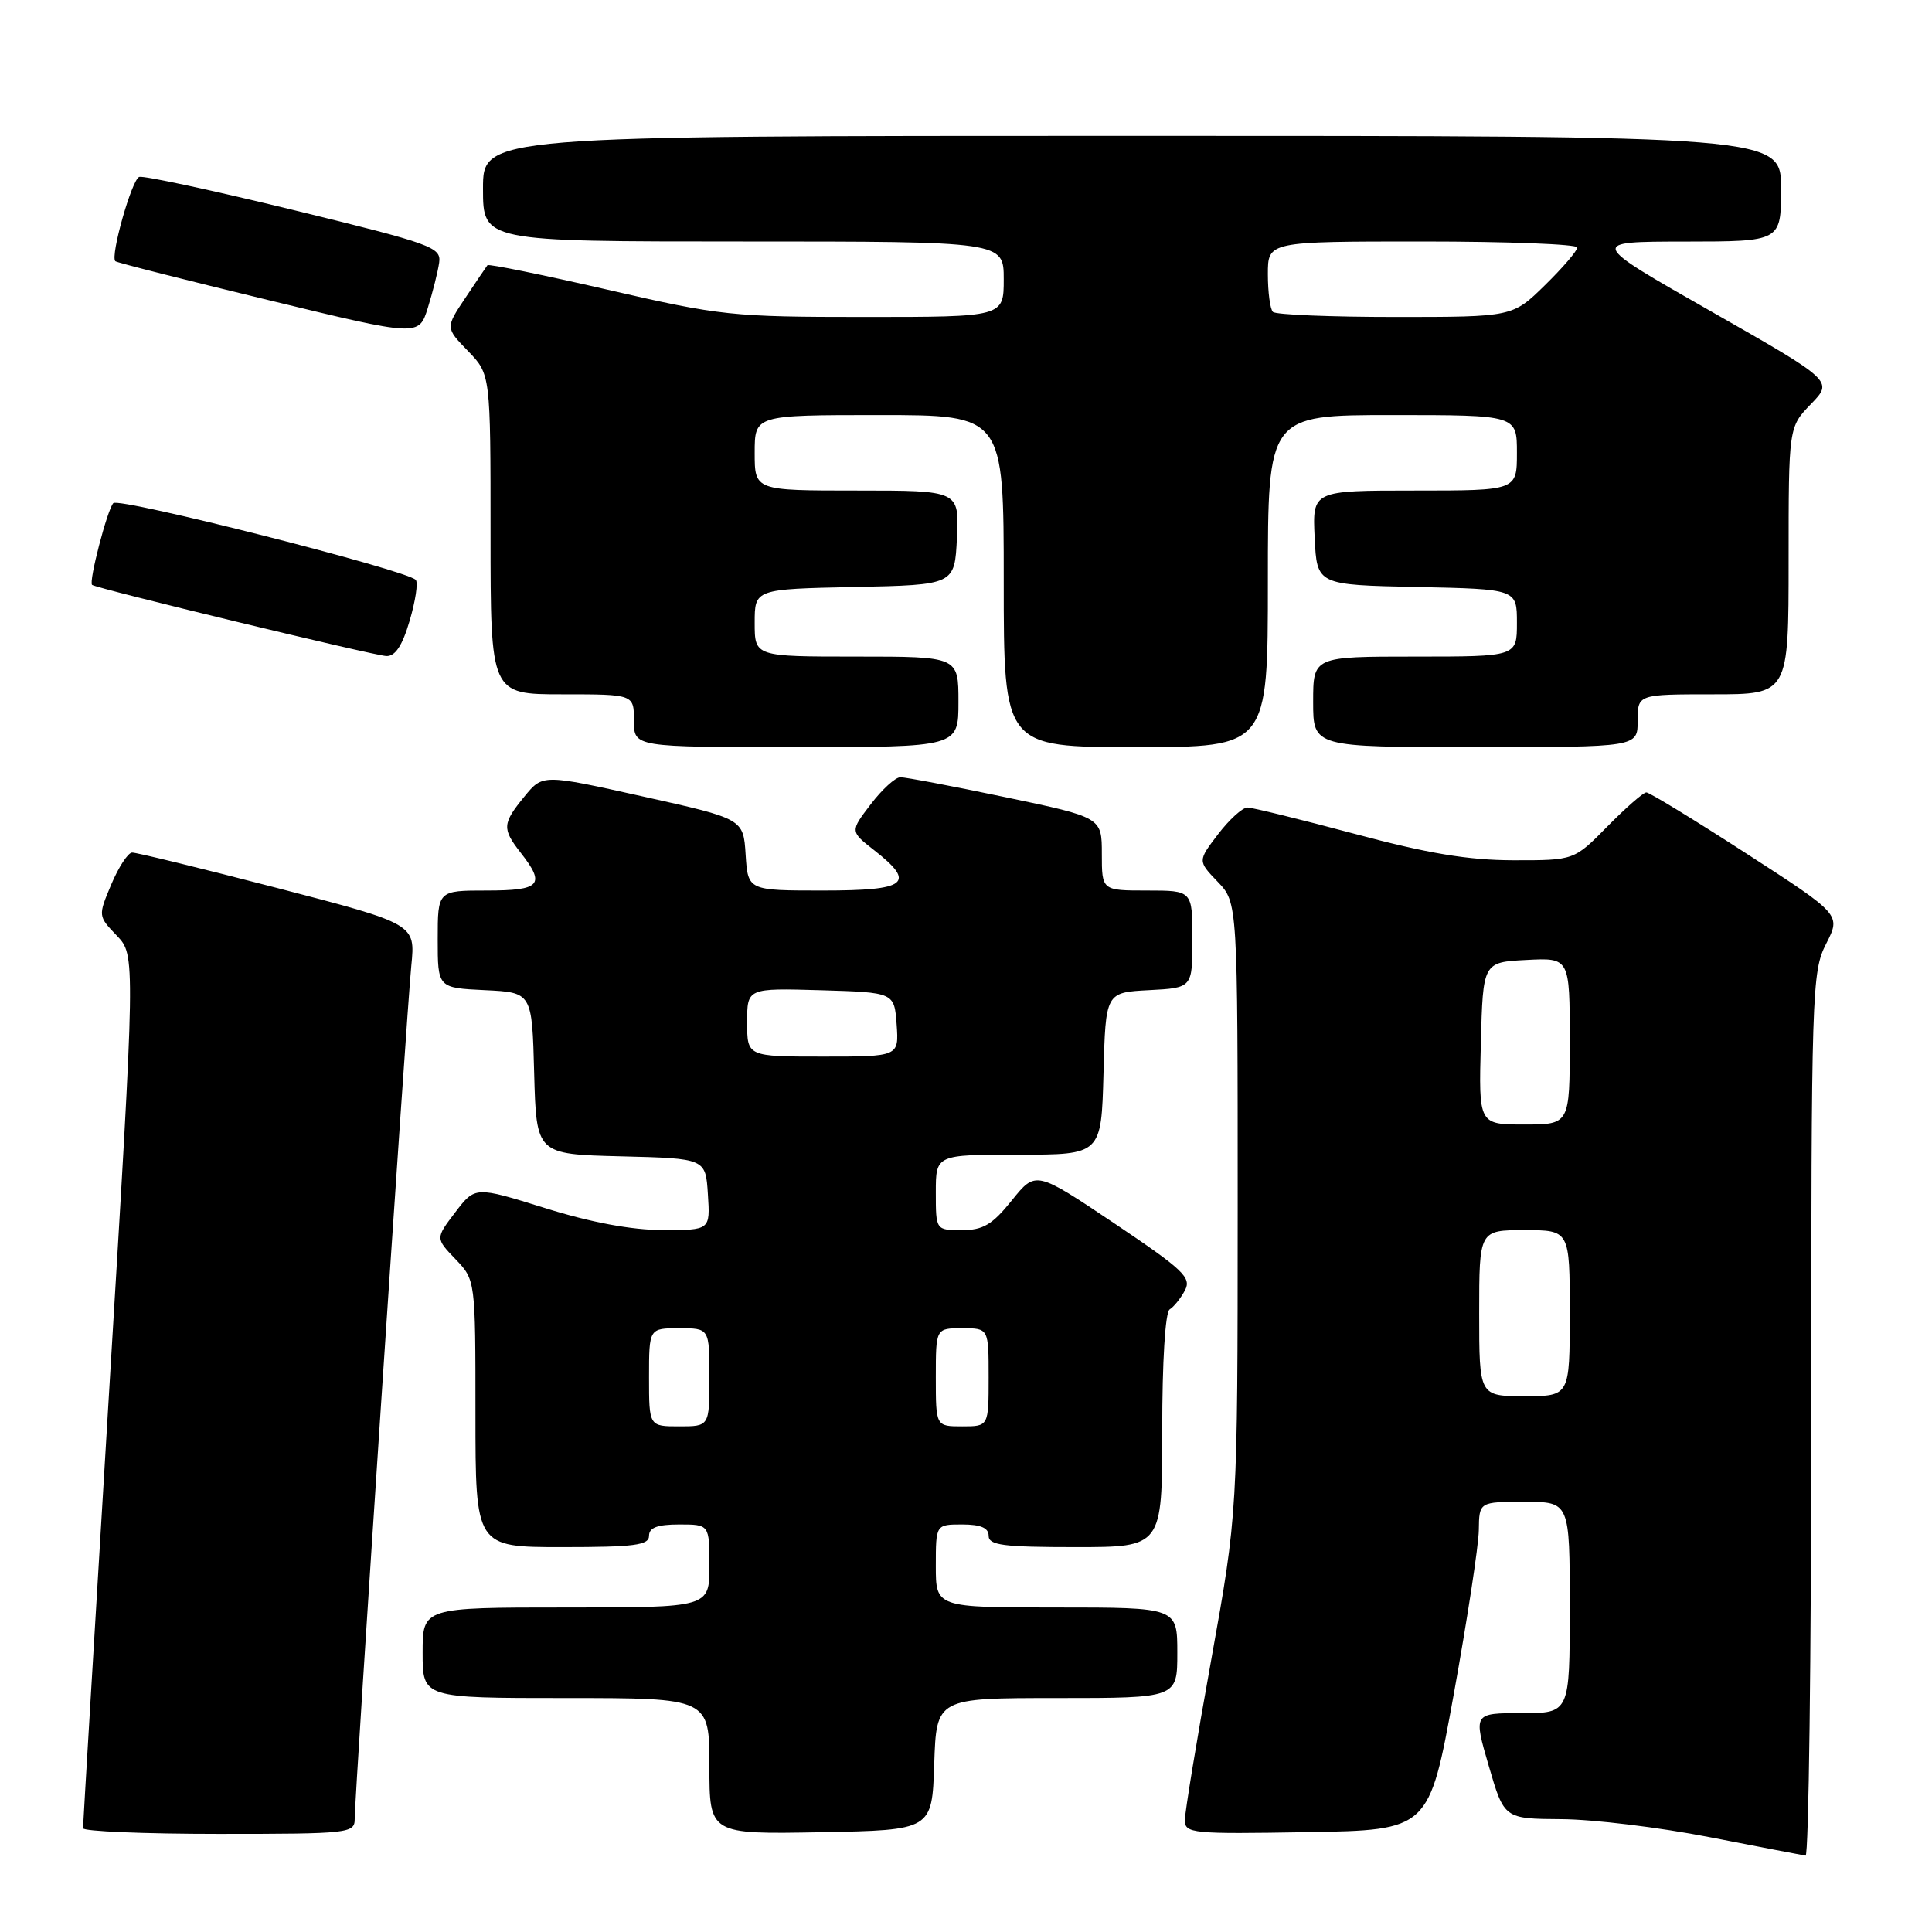 <?xml version="1.0" encoding="UTF-8" standalone="no"?>
<!DOCTYPE svg PUBLIC "-//W3C//DTD SVG 1.1//EN" "http://www.w3.org/Graphics/SVG/1.1/DTD/svg11.dtd" >
<svg xmlns="http://www.w3.org/2000/svg" xmlns:xlink="http://www.w3.org/1999/xlink" version="1.1" viewBox="0 0 256 256">
 <g >
 <path fill="currentColor"
d=" M 240.00 187.46 C 240.00 131.19 240.08 128.77 241.97 125.06 C 243.94 121.20 243.94 121.20 231.41 113.10 C 224.52 108.64 218.55 105.00 218.15 105.00 C 217.75 105.00 215.43 107.03 213.00 109.50 C 208.58 114.00 208.58 114.00 200.54 113.99 C 194.54 113.98 189.19 113.09 179.50 110.49 C 172.35 108.58 165.96 107.01 165.30 107.00 C 164.64 107.00 162.89 108.59 161.40 110.54 C 158.70 114.08 158.70 114.08 161.35 116.84 C 164.00 119.61 164.00 119.61 164.00 160.05 C 163.99 200.50 163.99 200.50 160.50 219.90 C 158.57 230.58 157.00 240.15 157.00 241.18 C 157.00 242.94 157.94 243.03 173.18 242.77 C 189.36 242.50 189.36 242.50 192.63 224.50 C 194.42 214.60 195.92 204.81 195.95 202.75 C 196.00 199.00 196.00 199.00 202.00 199.00 C 208.00 199.00 208.00 199.00 208.00 213.00 C 208.00 227.00 208.00 227.00 201.61 227.00 C 195.23 227.00 195.23 227.00 197.27 234.00 C 199.31 241.00 199.31 241.00 206.91 241.05 C 211.08 241.07 219.90 242.14 226.50 243.43 C 233.10 244.71 238.84 245.82 239.25 245.88 C 239.66 245.95 240.00 219.66 240.00 187.46 Z  M 47.00 241.01 C 47.00 237.90 53.88 134.18 54.50 127.96 C 55.05 122.43 55.05 122.43 36.78 117.68 C 26.72 115.07 18.05 112.95 17.50 112.97 C 16.95 113.00 15.71 114.90 14.74 117.20 C 12.99 121.37 12.99 121.38 15.47 123.97 C 17.96 126.57 17.96 126.57 14.48 184.03 C 12.57 215.64 11.00 241.84 11.00 242.25 C 11.00 242.66 19.10 243.00 29.00 243.00 C 46.31 243.00 47.00 242.92 47.00 241.01 Z  M 123.79 233.75 C 124.08 225.00 124.08 225.00 140.04 225.00 C 156.00 225.00 156.00 225.00 156.00 219.00 C 156.00 213.00 156.00 213.00 140.00 213.00 C 124.00 213.00 124.00 213.00 124.00 207.50 C 124.00 202.00 124.00 202.00 127.50 202.00 C 129.94 202.00 131.00 202.45 131.00 203.50 C 131.00 204.75 132.94 205.00 142.50 205.00 C 154.00 205.00 154.00 205.00 154.00 189.56 C 154.00 180.40 154.40 173.87 154.99 173.50 C 155.54 173.17 156.45 172.03 157.01 170.98 C 157.91 169.29 156.81 168.25 147.64 162.09 C 137.24 155.12 137.24 155.12 134.07 159.06 C 131.49 162.27 130.27 163.00 127.45 163.00 C 124.00 163.00 124.00 163.00 124.00 158.00 C 124.00 153.00 124.00 153.00 134.97 153.00 C 145.93 153.00 145.93 153.00 146.22 142.25 C 146.50 131.50 146.50 131.50 152.25 131.20 C 158.00 130.90 158.00 130.90 158.00 124.45 C 158.00 118.00 158.00 118.00 152.00 118.00 C 146.00 118.00 146.00 118.00 146.00 113.16 C 146.00 108.31 146.00 108.31 133.25 105.64 C 126.24 104.17 119.96 102.98 119.30 102.99 C 118.64 102.99 116.87 104.61 115.37 106.58 C 112.64 110.16 112.64 110.16 115.82 112.65 C 121.44 117.05 120.24 118.00 109.05 118.00 C 99.11 118.00 99.11 118.00 98.80 113.25 C 98.50 108.50 98.50 108.50 85.20 105.54 C 71.91 102.58 71.91 102.58 69.49 105.54 C 66.55 109.14 66.51 109.81 69.00 113.00 C 72.32 117.24 71.64 118.00 64.50 118.00 C 58.00 118.00 58.00 118.00 58.00 124.45 C 58.00 130.90 58.00 130.90 64.25 131.20 C 70.50 131.50 70.50 131.50 70.78 142.22 C 71.07 152.94 71.07 152.94 82.28 153.22 C 93.50 153.50 93.50 153.50 93.80 158.25 C 94.11 163.00 94.11 163.00 87.80 162.99 C 83.68 162.98 78.29 161.98 72.23 160.08 C 62.96 157.19 62.96 157.19 60.33 160.63 C 57.70 164.08 57.70 164.08 60.35 166.84 C 63.00 169.61 63.00 169.61 63.00 187.30 C 63.00 205.00 63.00 205.00 74.50 205.00 C 84.06 205.00 86.00 204.75 86.00 203.50 C 86.00 202.42 87.11 202.00 90.00 202.00 C 94.00 202.00 94.00 202.00 94.00 207.50 C 94.00 213.00 94.00 213.00 75.00 213.00 C 56.00 213.00 56.00 213.00 56.00 219.00 C 56.00 225.00 56.00 225.00 75.00 225.00 C 94.00 225.00 94.00 225.00 94.00 234.03 C 94.00 243.05 94.00 243.05 108.75 242.78 C 123.50 242.50 123.50 242.50 123.79 233.75 Z  M 127.00 93.00 C 127.00 87.00 127.00 87.00 113.50 87.00 C 100.00 87.00 100.00 87.00 100.00 82.53 C 100.00 78.06 100.00 78.06 113.25 77.78 C 126.50 77.50 126.50 77.50 126.80 71.25 C 127.10 65.00 127.10 65.00 113.55 65.00 C 100.00 65.00 100.00 65.00 100.00 60.00 C 100.00 55.00 100.00 55.00 116.50 55.00 C 133.00 55.00 133.00 55.00 133.00 77.00 C 133.00 99.00 133.00 99.00 150.50 99.00 C 168.00 99.00 168.00 99.00 168.00 77.00 C 168.00 55.00 168.00 55.00 184.50 55.00 C 201.00 55.00 201.00 55.00 201.00 60.00 C 201.00 65.00 201.00 65.00 187.45 65.00 C 173.90 65.00 173.90 65.00 174.20 71.25 C 174.50 77.50 174.50 77.50 187.75 77.78 C 201.00 78.06 201.00 78.06 201.00 82.53 C 201.00 87.00 201.00 87.00 187.50 87.00 C 174.00 87.00 174.00 87.00 174.00 93.00 C 174.00 99.00 174.00 99.00 195.50 99.00 C 217.00 99.00 217.00 99.00 217.00 95.50 C 217.00 92.00 217.00 92.00 227.00 92.00 C 237.00 92.00 237.00 92.00 237.00 74.30 C 237.00 56.60 237.00 56.60 239.96 53.54 C 242.92 50.49 242.92 50.49 226.71 41.25 C 210.50 32.02 210.50 32.02 223.25 32.01 C 236.00 32.00 236.00 32.00 236.00 25.00 C 236.00 18.00 236.00 18.00 150.00 18.00 C 64.00 18.00 64.00 18.00 64.00 25.00 C 64.00 32.00 64.00 32.00 98.50 32.00 C 133.00 32.00 133.00 32.00 133.00 37.00 C 133.00 42.00 133.00 42.00 114.58 42.00 C 96.99 42.00 95.47 41.84 80.52 38.39 C 71.92 36.41 64.75 34.95 64.59 35.14 C 64.44 35.34 63.12 37.28 61.67 39.46 C 59.02 43.43 59.02 43.43 62.01 46.51 C 65.00 49.60 65.00 49.60 65.00 70.80 C 65.00 92.00 65.00 92.00 74.50 92.00 C 84.00 92.00 84.00 92.00 84.00 95.50 C 84.00 99.00 84.00 99.00 105.50 99.00 C 127.00 99.00 127.00 99.00 127.00 93.00 Z  M 54.28 82.25 C 55.05 79.64 55.42 77.20 55.09 76.84 C 53.94 75.55 15.74 65.86 15.01 66.67 C 14.20 67.58 11.73 77.09 12.20 77.50 C 12.75 77.97 49.48 86.85 51.19 86.93 C 52.37 86.98 53.31 85.56 54.28 82.25 Z  M 58.19 34.81 C 58.48 32.76 57.29 32.33 39.00 27.86 C 28.27 25.24 19.03 23.25 18.45 23.44 C 17.47 23.76 14.59 33.92 15.28 34.61 C 15.45 34.79 24.57 37.10 35.55 39.76 C 55.50 44.60 55.50 44.60 56.69 40.79 C 57.34 38.70 58.02 36.01 58.19 34.81 Z  M 196.00 174.00 C 196.00 163.00 196.00 163.00 202.00 163.00 C 208.00 163.00 208.00 163.00 208.00 174.00 C 208.00 185.00 208.00 185.00 202.00 185.00 C 196.00 185.00 196.00 185.00 196.00 174.00 Z  M 196.22 138.25 C 196.50 127.50 196.50 127.50 202.25 127.20 C 208.00 126.90 208.00 126.90 208.00 137.95 C 208.00 149.00 208.00 149.00 201.97 149.00 C 195.93 149.00 195.93 149.00 196.22 138.25 Z  M 86.00 182.50 C 86.00 176.00 86.00 176.00 90.00 176.00 C 94.00 176.00 94.00 176.00 94.00 182.50 C 94.00 189.00 94.00 189.00 90.00 189.00 C 86.00 189.00 86.00 189.00 86.00 182.50 Z  M 124.00 182.50 C 124.00 176.00 124.00 176.00 127.50 176.00 C 131.00 176.00 131.00 176.00 131.00 182.50 C 131.00 189.00 131.00 189.00 127.50 189.00 C 124.00 189.00 124.00 189.00 124.00 182.50 Z  M 99.00 135.46 C 99.00 130.93 99.00 130.93 108.75 131.21 C 118.50 131.50 118.50 131.50 118.81 135.75 C 119.11 140.00 119.11 140.00 109.06 140.00 C 99.00 140.00 99.00 140.00 99.00 135.46 Z  M 168.67 41.33 C 168.30 40.97 168.00 38.72 168.00 36.33 C 168.00 32.00 168.00 32.00 188.50 32.00 C 199.78 32.00 209.00 32.36 209.00 32.79 C 209.00 33.23 207.07 35.48 204.71 37.79 C 200.42 42.00 200.42 42.00 184.88 42.00 C 176.33 42.00 169.03 41.70 168.67 41.33 Z "/>
</g>
</svg>
